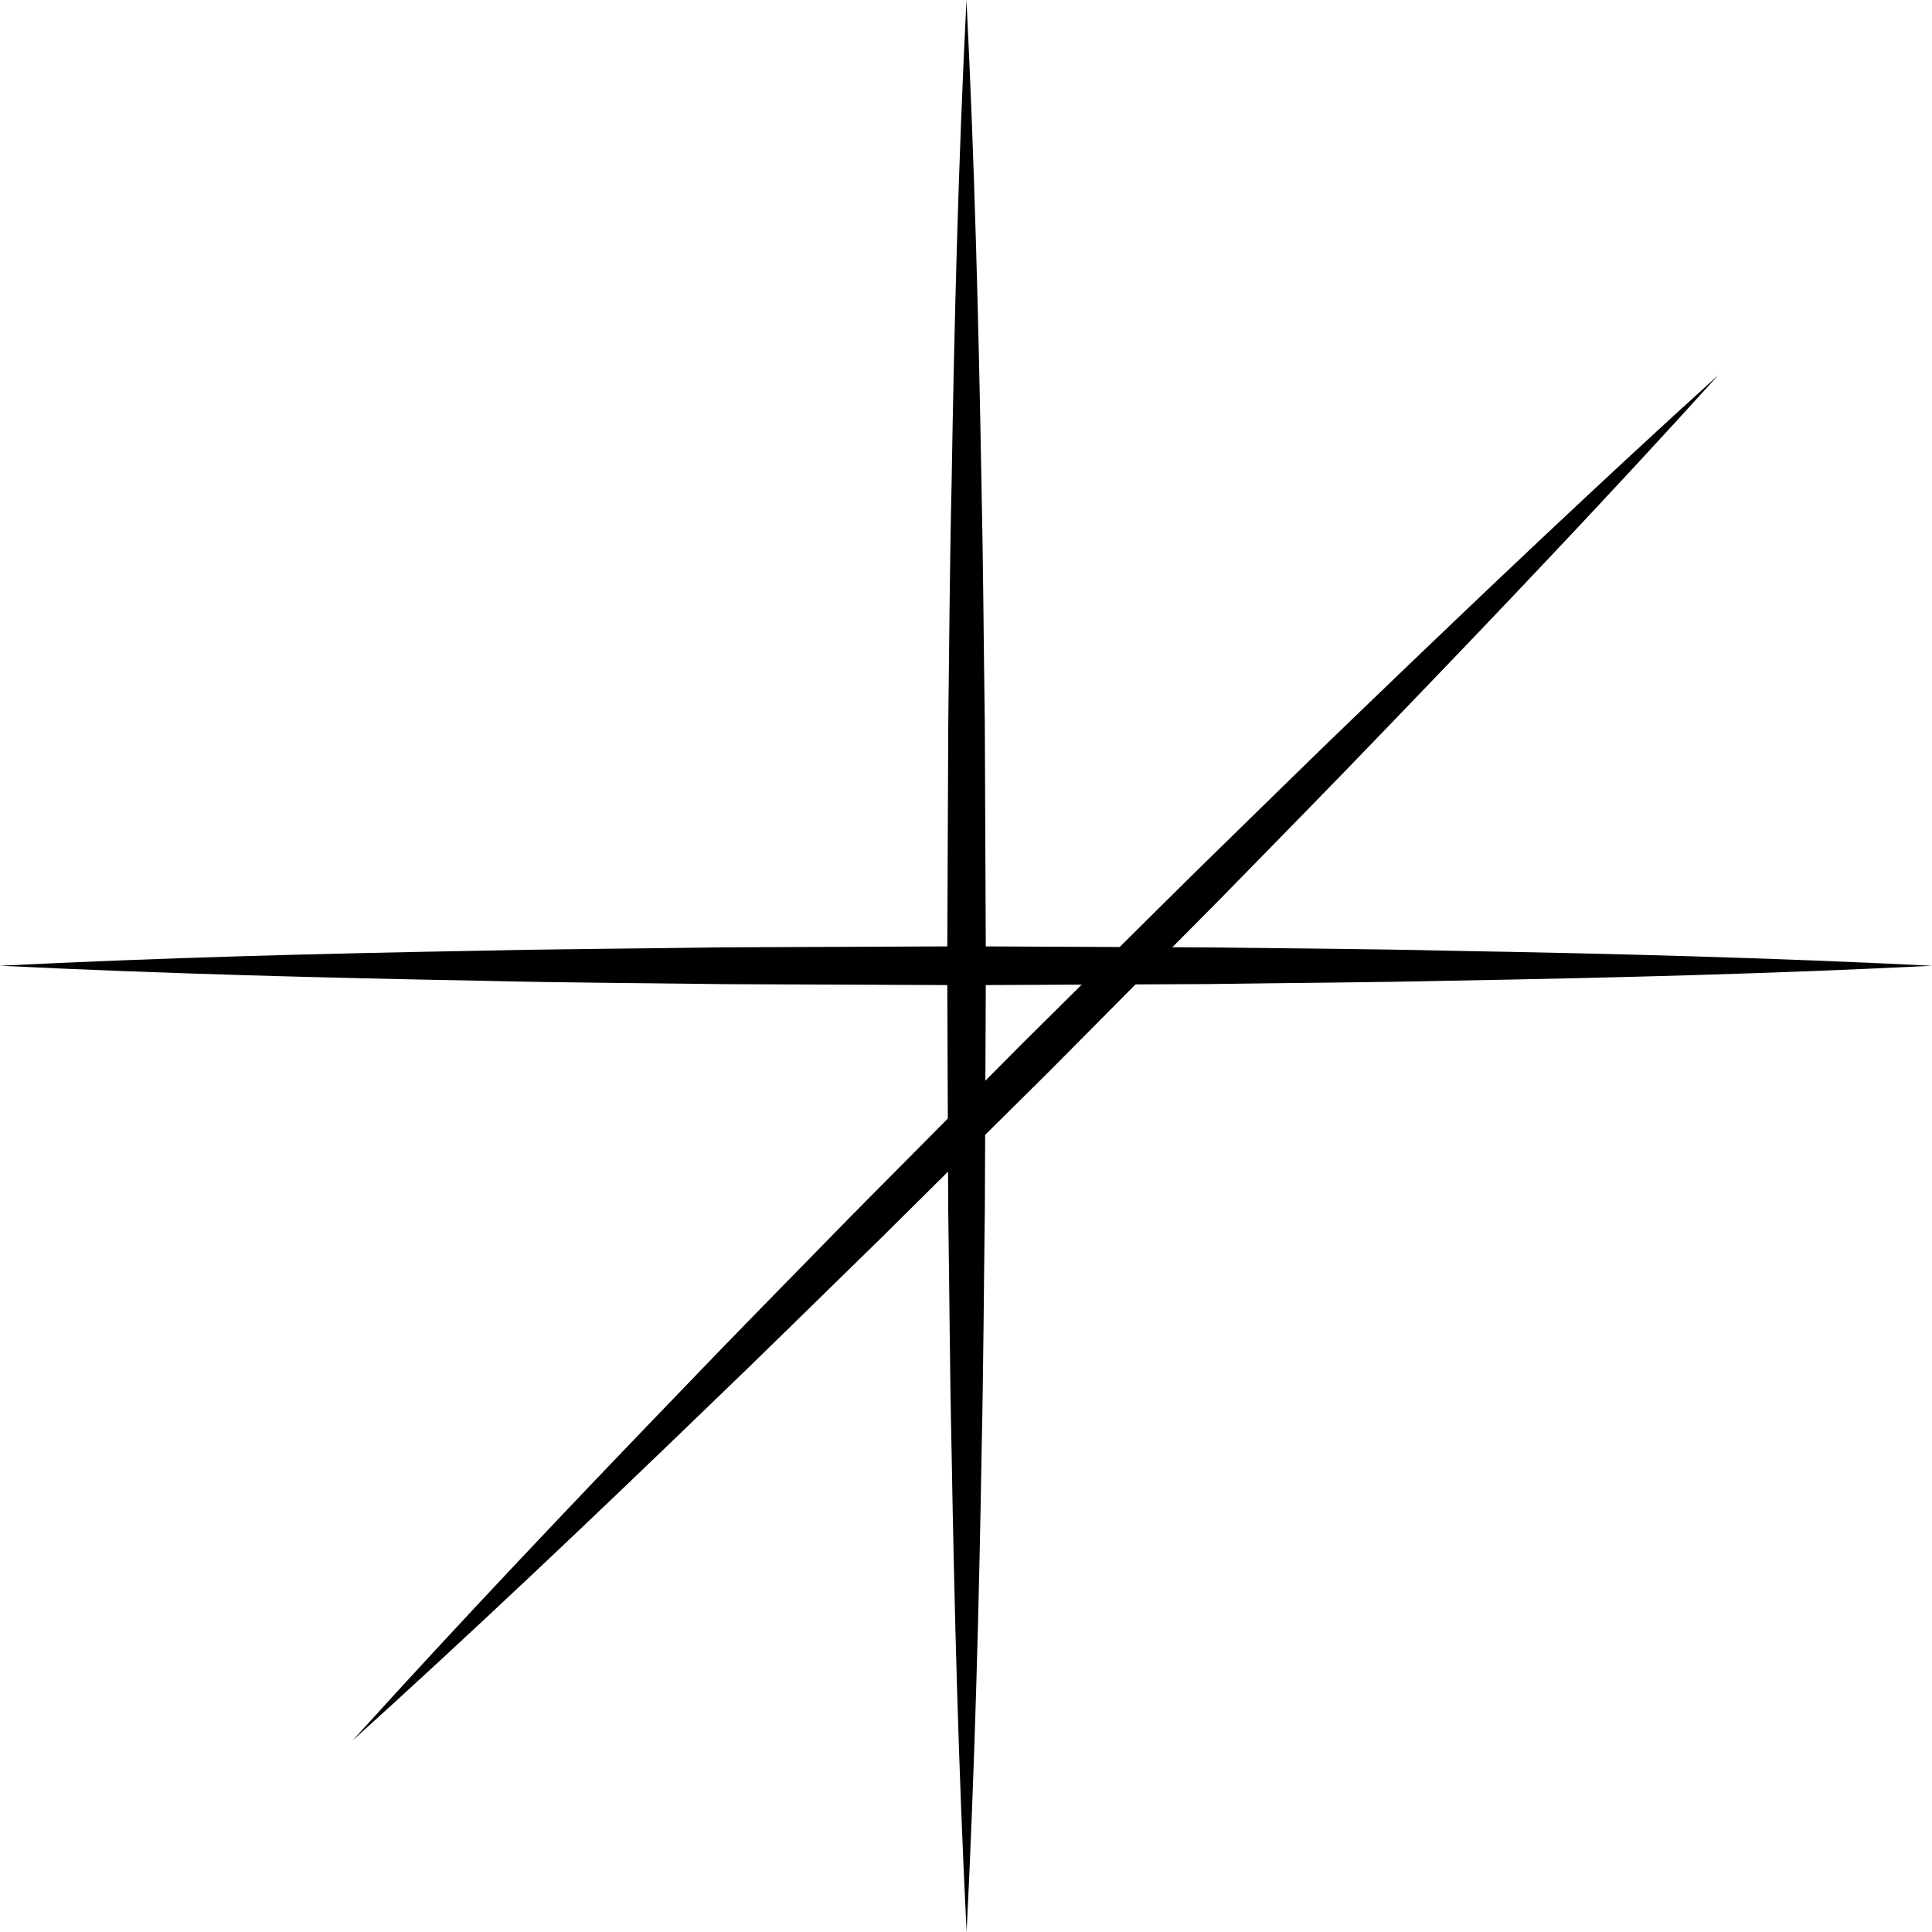 <svg xmlns="http://www.w3.org/2000/svg" viewBox="0 0 576 576"><g id="Layer_2" data-name="Layer 2"><g id="Layer_1-2" data-name="Layer 1"><path d="M288.14,0c2.4,48,3.62,96,4.47,144,.53,24,.65,48,1,72l.31,72-.3,72c-.31,24-.42,48-.95,72-.8,48-2.1,96-4.49,144-2.4-48-3.65-96-4.49-144-.53-24-.64-48-1-72l-.29-72,.31-72c.31-24,.43-48,1-72C284.5,96,285.73,48,288.14,0Z"/><path d="M512.3,111.82C480.06,147.46,447,182.2,413.69,216.76c-16.59,17.34-33.47,34.4-50.21,51.58l-50.67,51.08-51.13,50.67c-17.19,16.74-34.23,33.6-51.57,50.22-34.52,33.33-69.34,66.39-105,98.61,32.24-35.62,65.28-70.43,98.61-105,16.59-17.34,33.48-34.39,50.21-51.56l50.68-51.08,51.12-50.66c17.18-16.74,34.23-33.6,51.56-50.21C441.89,177.12,476.7,144.07,512.3,111.82Z"/><path d="M576,287.93c-48,2.4-96,3.62-144,4.46-24,.54-48,.65-72,1l-72,.32-72-.3c-24-.32-48-.42-72-1-48-.89-96-2.14-144-4.49,48-2.4,96-3.65,144-4.49,24-.53,48-.64,72-1l72-.3,72,.32c24,.31,48,.43,72,1C480,284.27,528,285.53,576,287.93Z"/></g></g></svg>